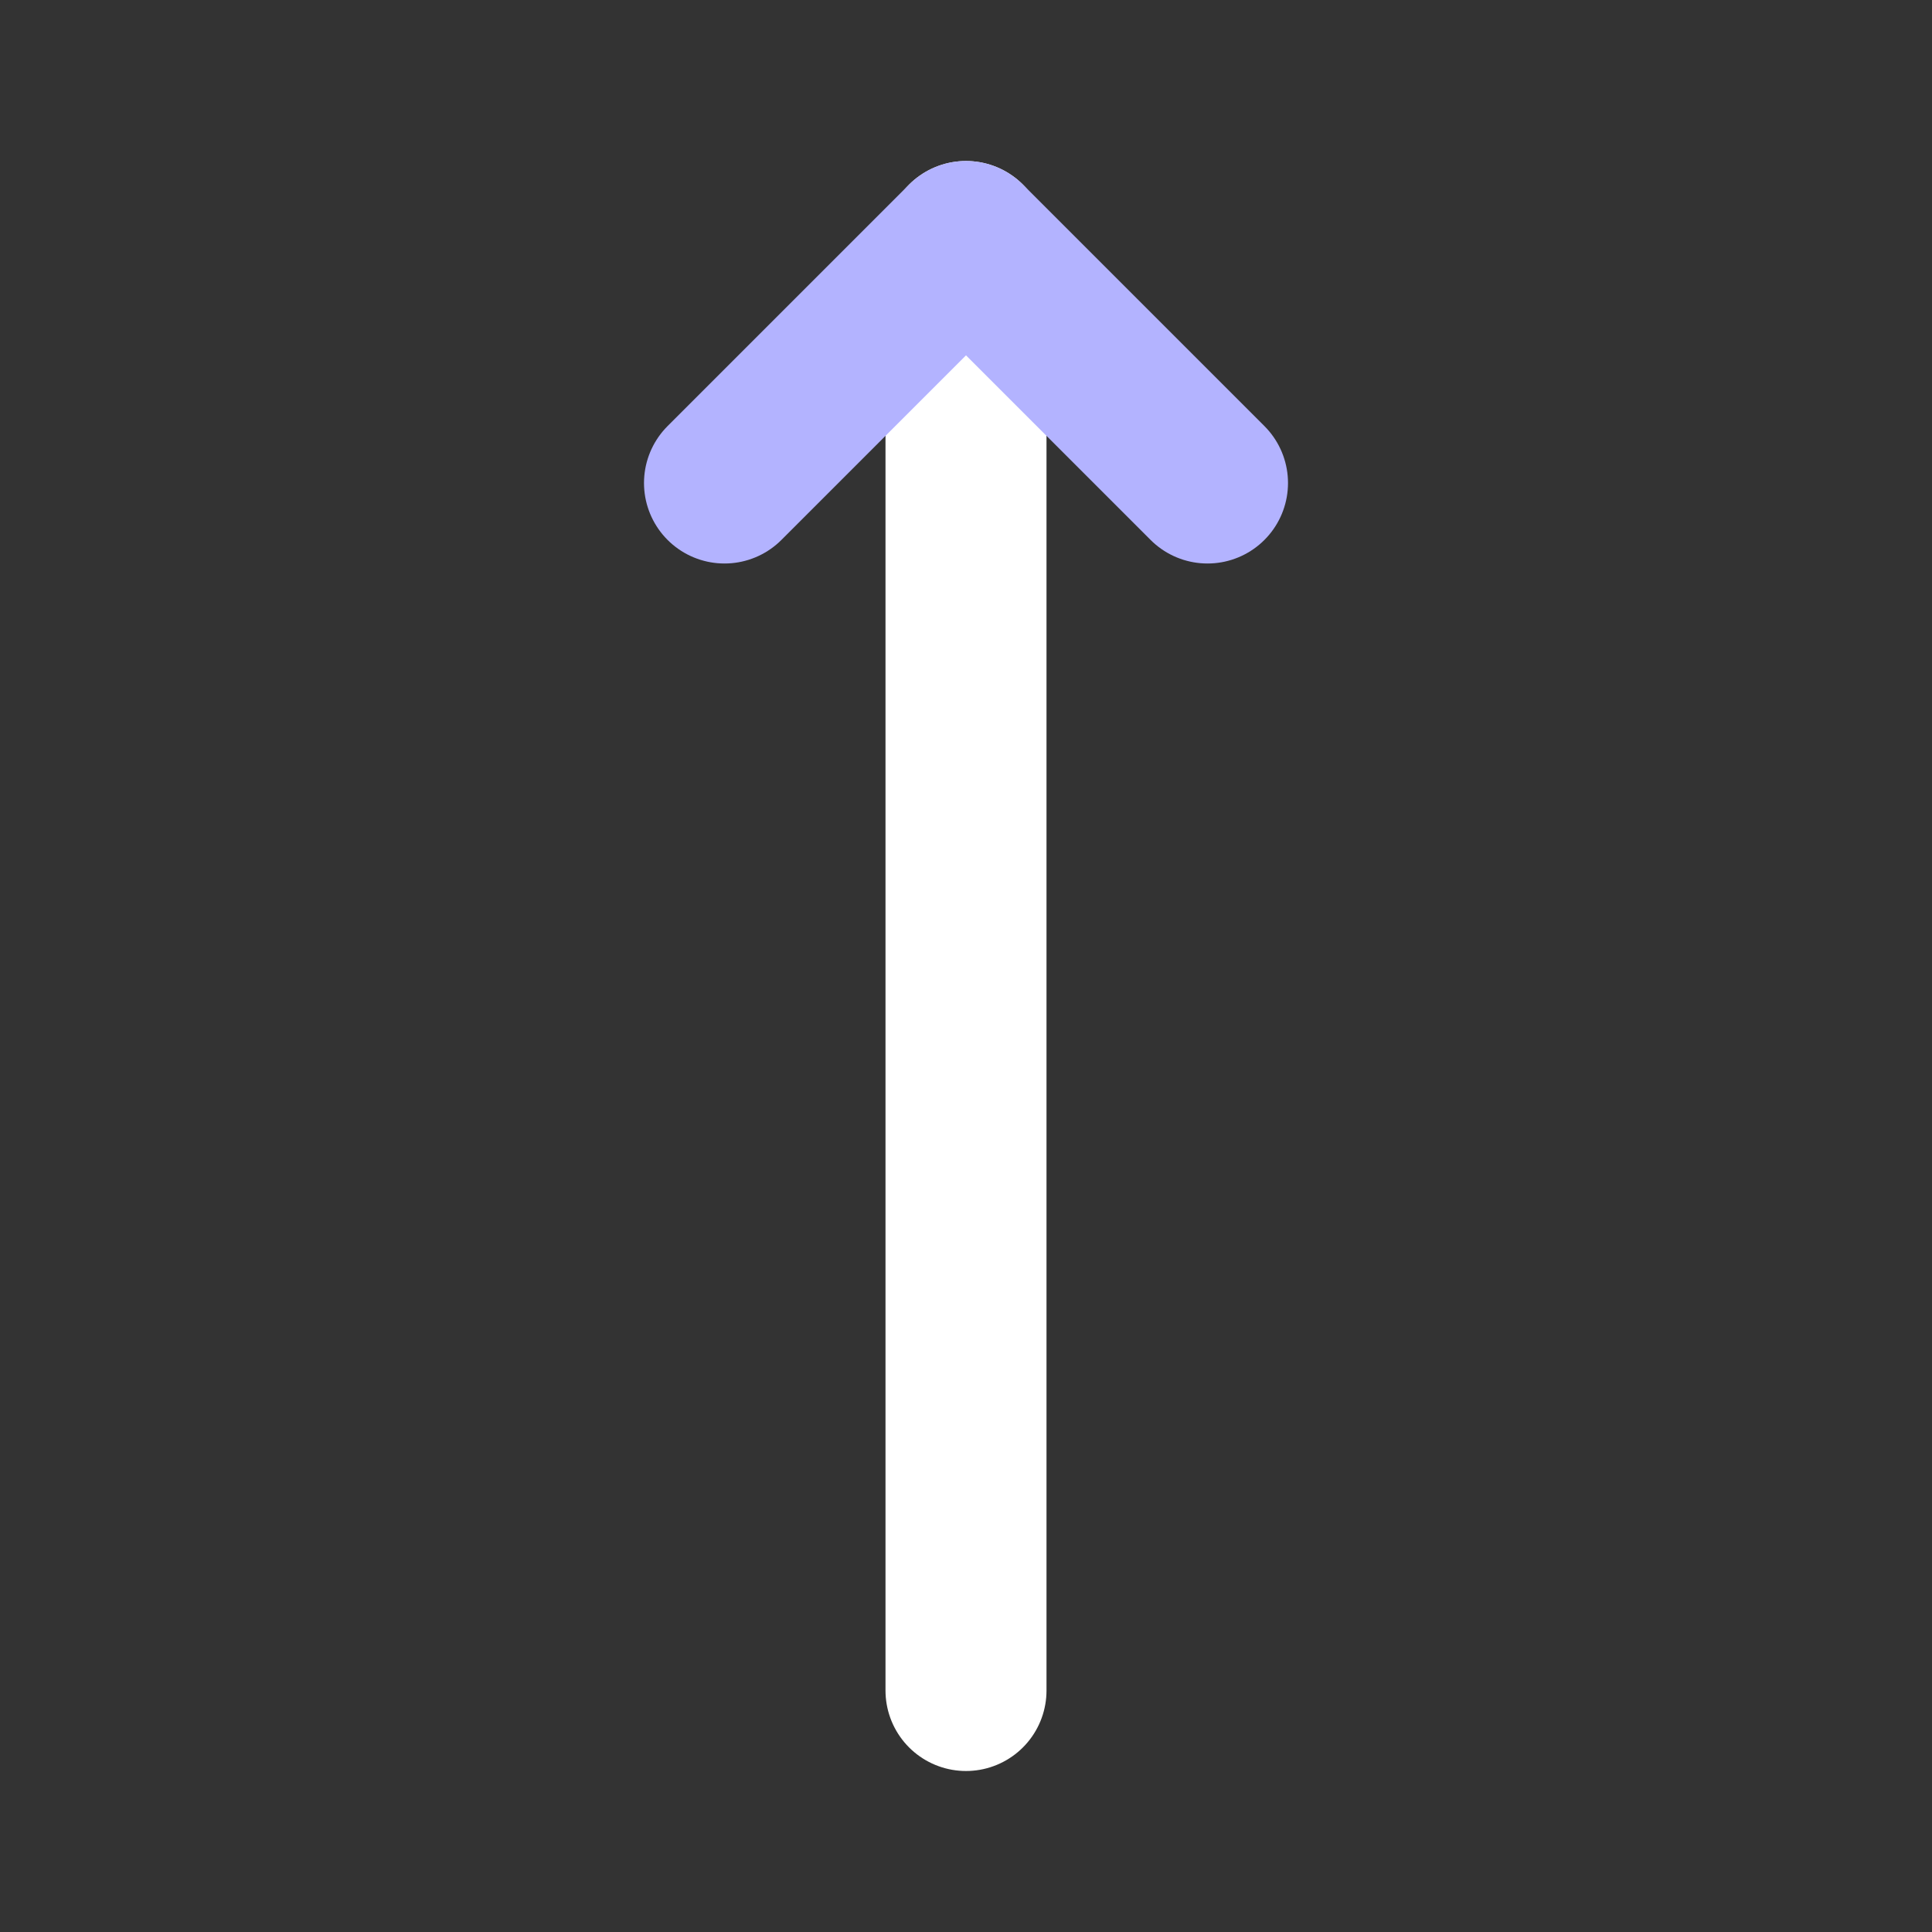 <!DOCTYPE svg PUBLIC "-//W3C//DTD SVG 1.1//EN" "http://www.w3.org/Graphics/SVG/1.1/DTD/svg11.dtd">
<!-- Uploaded to: SVG Repo, www.svgrepo.com, Transformed by: SVG Repo Mixer Tools -->
<svg fill="#ffffff" width="800px" height="800px" viewBox="0 0 24 24" id="up-arrow" data-name="Line Color" xmlns="http://www.w3.org/2000/svg" class="icon line-color">
<rect x="0" y="0" width="24" height="24" fill="#333333" stroke="none"/>
<g id="SVGRepo_bgCarrier" stroke-width="0"/>
<g id="SVGRepo_tracerCarrier" stroke-linecap="round" stroke-linejoin="round"/>
<g id="SVGRepo_iconCarrier">
<line id="primary" x1="12" y1="21" x2="12" y2="3" style="fill: none; stroke: #fff; stroke-linecap: round; stroke-linejoin: round; stroke-width: 2;"/>
<polyline id="secondary" points="15 6 12 3 9 6" style="fill: none; stroke: #b3b3ff; stroke-linecap: round; stroke-linejoin: round; stroke-width: 2;"/>
</g>
</svg>